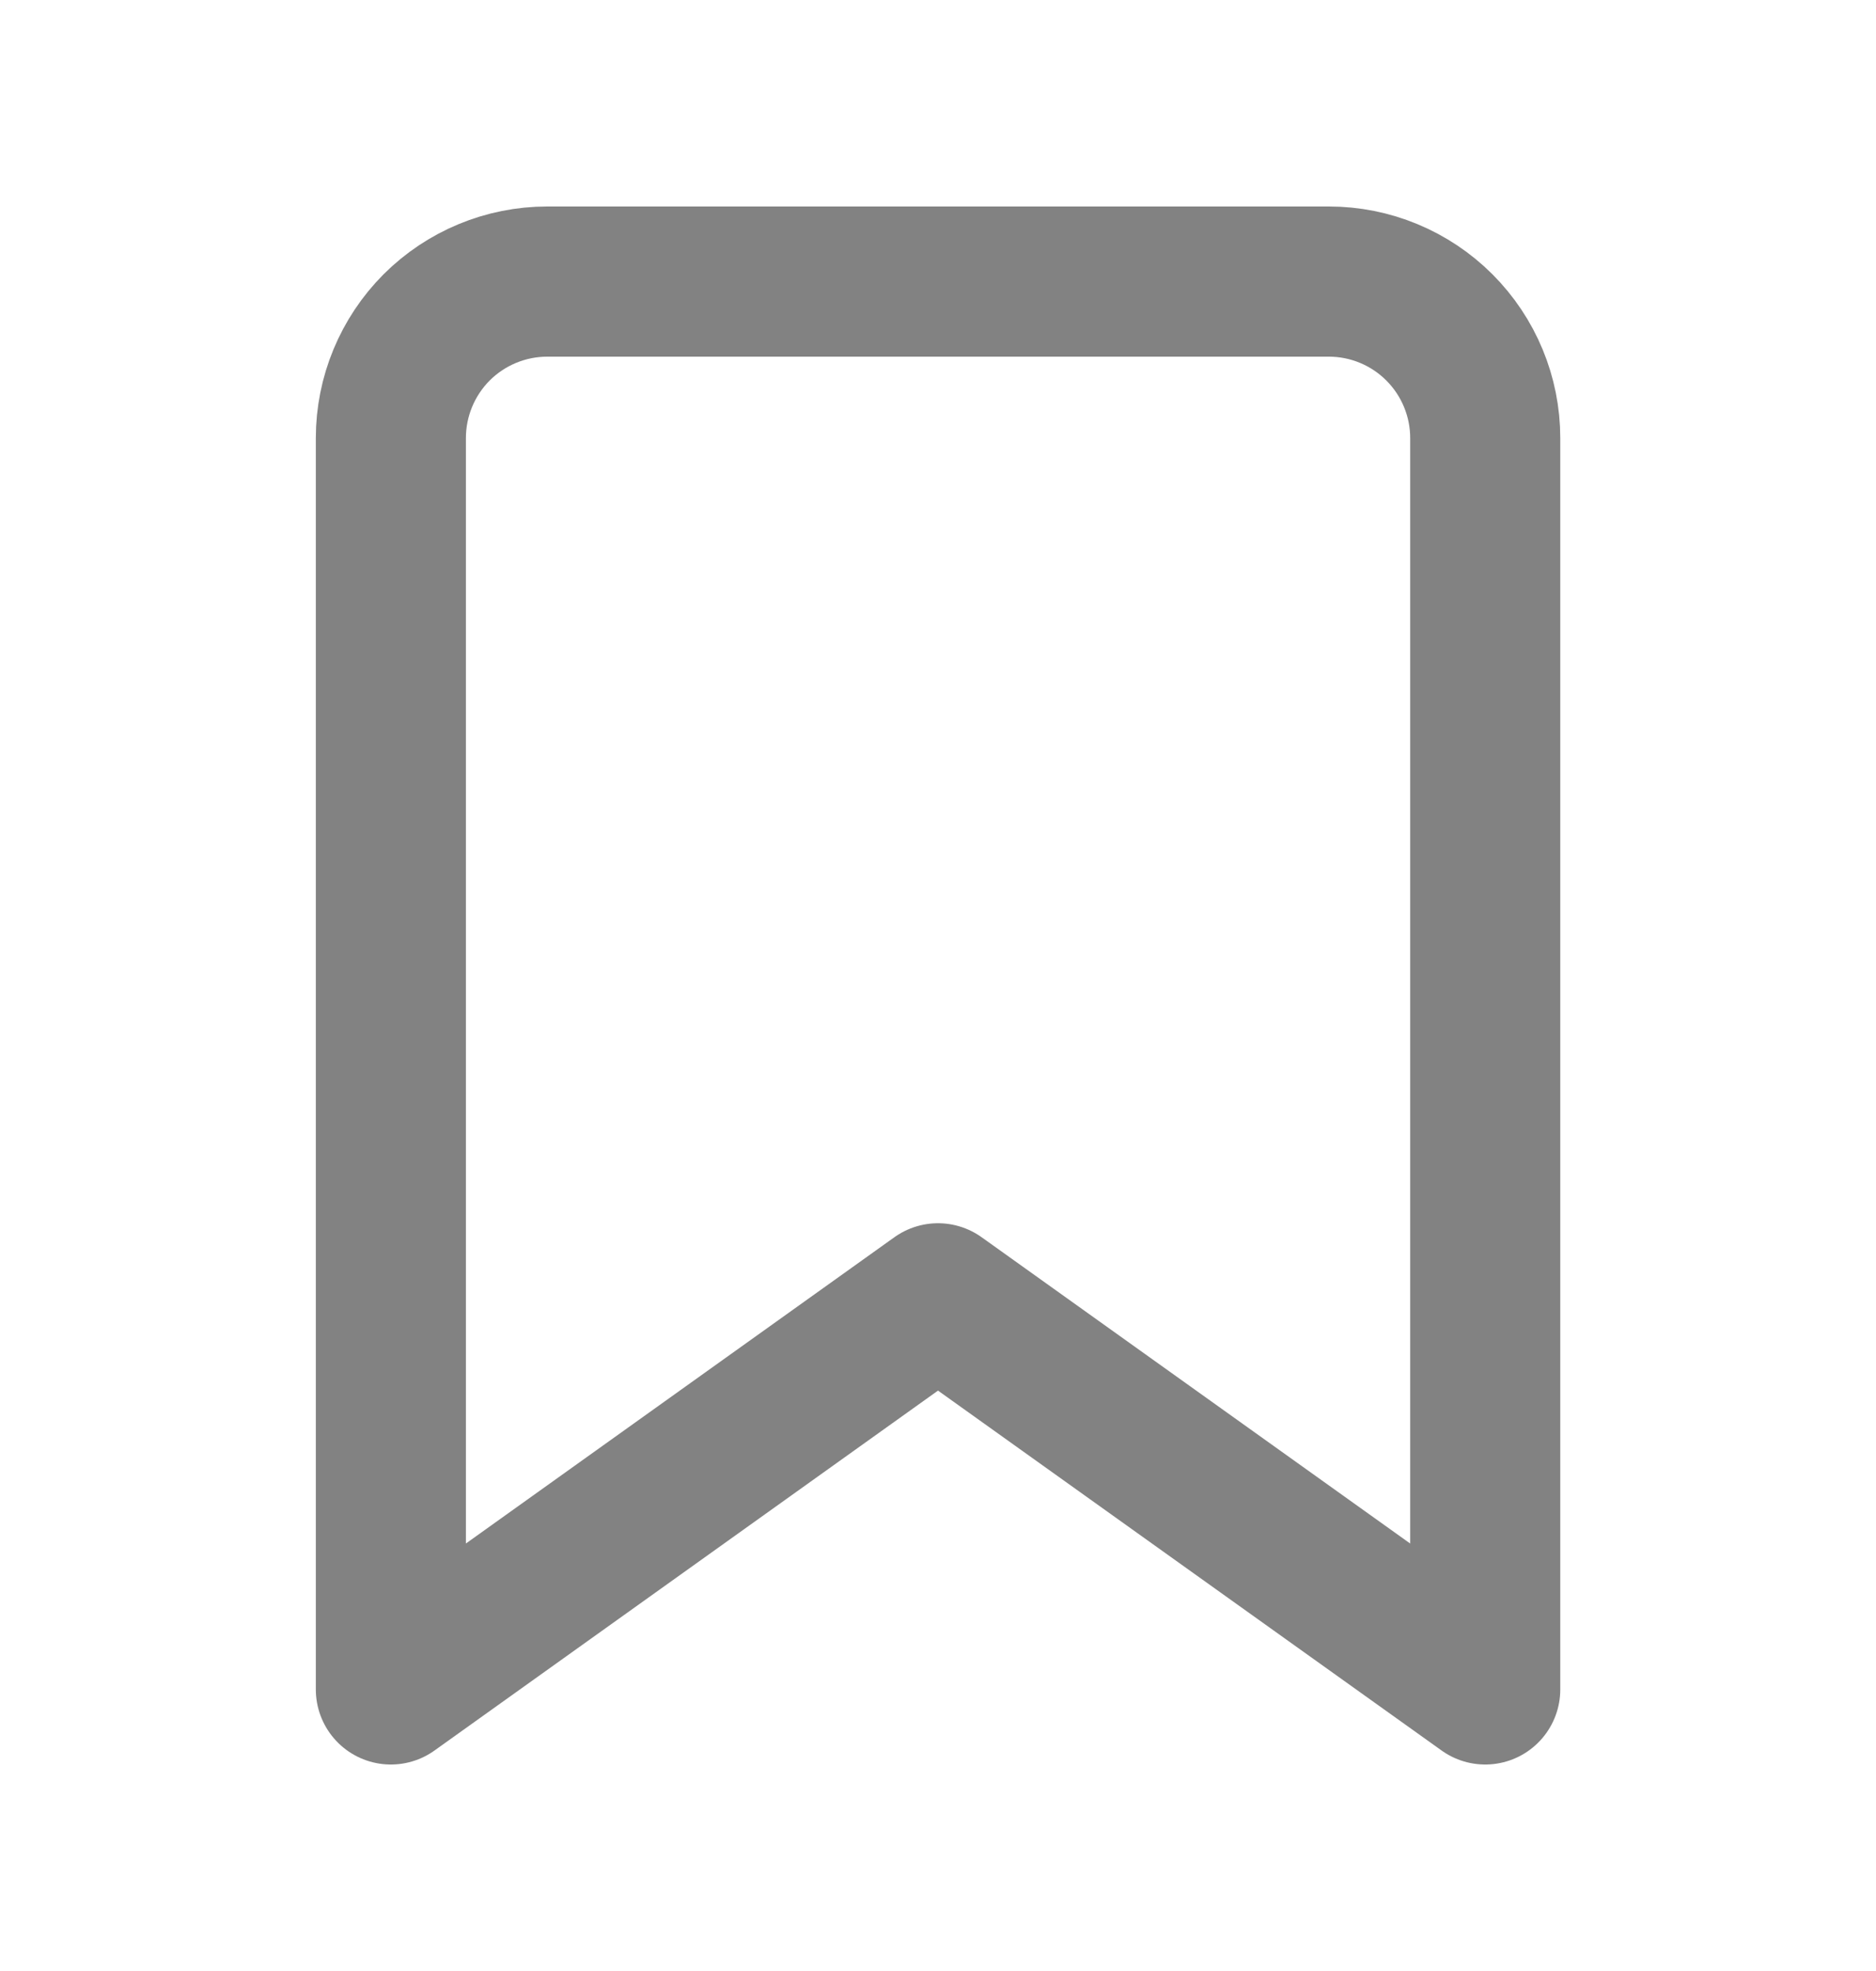 <svg width="20" height="21" viewBox="0 0 20 21" fill="none" xmlns="http://www.w3.org/2000/svg">
<path d="M15.834 18L10 13.833L4.167 18V4.667C4.167 4.225 4.343 3.801 4.655 3.488C4.968 3.176 5.392 3 5.834 3H14.167C14.609 3 15.033 3.176 15.345 3.488C15.658 3.801 15.834 4.225 15.834 4.667V18Z" stroke="#828282" stroke-width="1.6" stroke-linecap="round" stroke-linejoin="round"/>
</svg>

